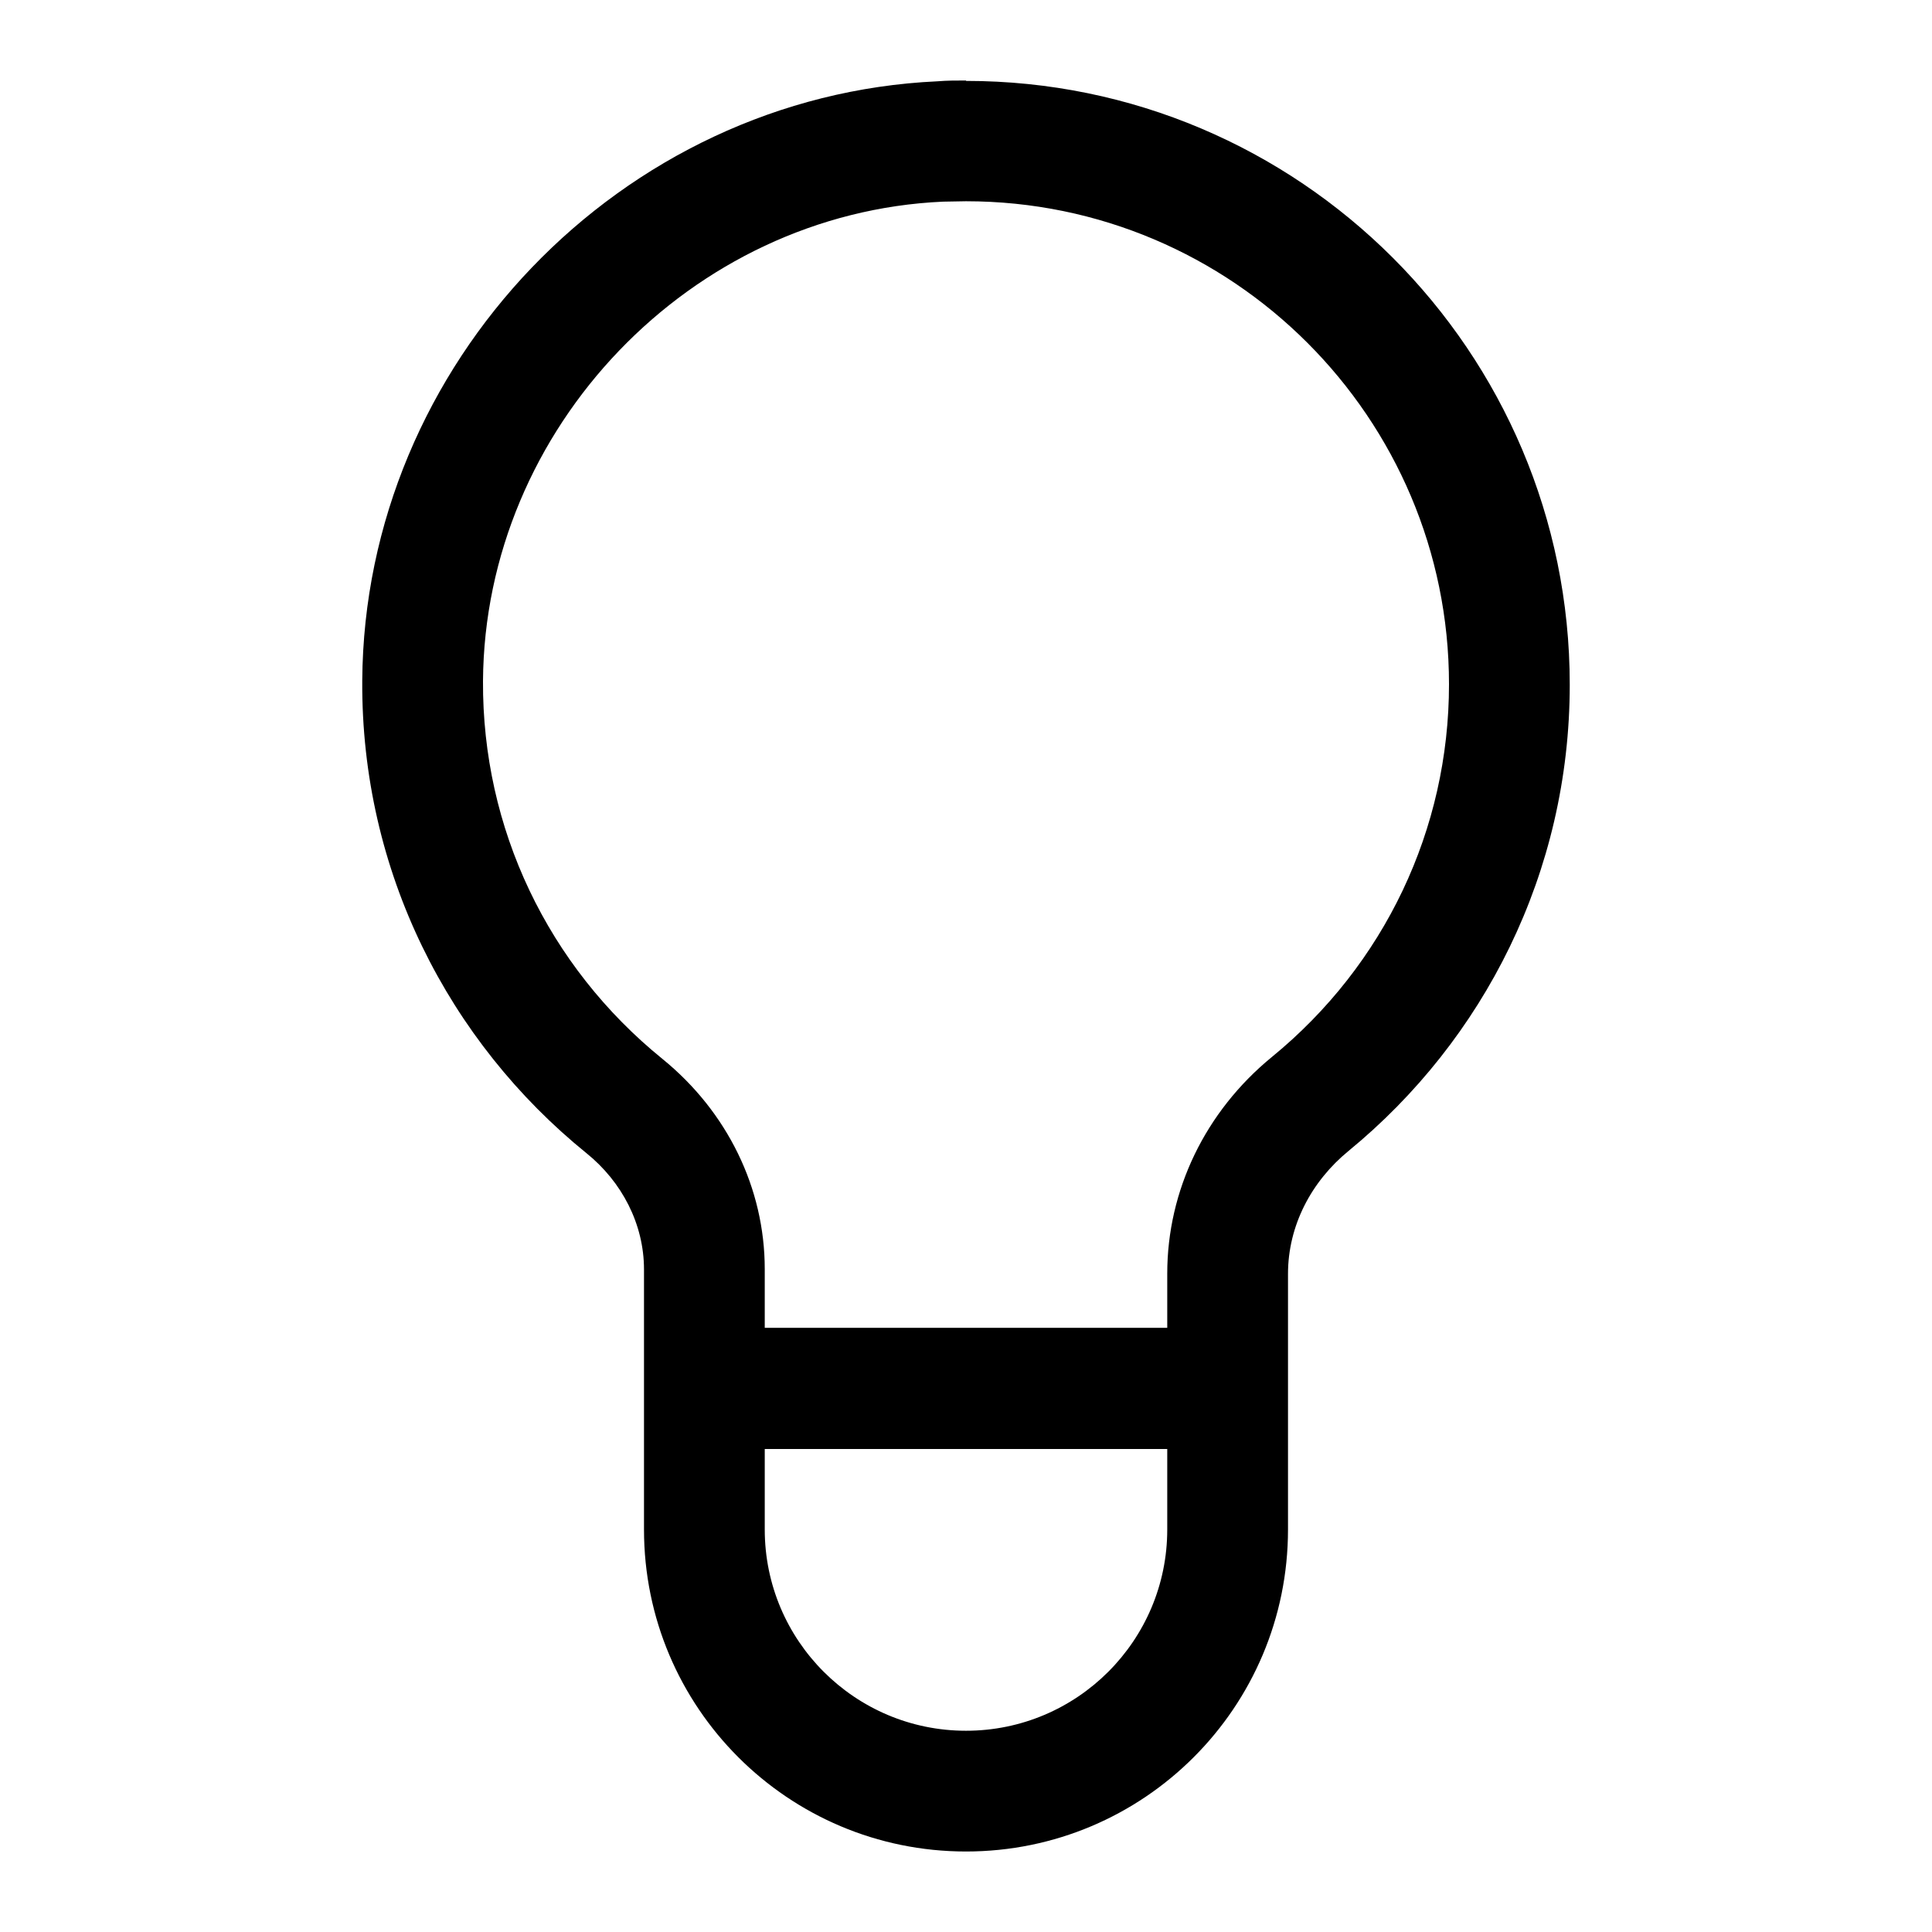 <svg width="24" height="24" viewBox="0 0 24 24" fill="none" xmlns="http://www.w3.org/2000/svg">
<g clip-path="url(#clip0_4711_24191)">
<path d="M12 1C11.88 1 11.765 1 11.645 1.01C7.71 1.19 4.525 4.52 4.5 8.455C4.485 10.825 5.575 12.94 7.285 14.325C7.725 14.68 8 15.205 8 15.77V19C8 21.21 9.79 23 12 23C14.21 23 16 21.21 16 19V15.825C16 15.225 16.29 14.675 16.755 14.295C18.43 12.92 19.5 10.84 19.5 8.505C19.5 4.365 16.14 1.005 12 1.005V1ZM12 21.5C10.62 21.5 9.5 20.38 9.5 19V18H14.5V19C14.5 20.38 13.38 21.5 12 21.5ZM15.8 13.13C14.97 13.81 14.5 14.79 14.5 15.82V16.495H9.5V15.765C9.5 14.76 9.035 13.81 8.23 13.155C6.805 12 5.99 10.29 6 8.46C6.02 5.32 8.58 2.645 11.715 2.505C11.81 2.505 11.905 2.5 12 2.5C15.31 2.5 18 5.19 18 8.5C18 10.3 17.2 11.985 15.8 13.13Z" fill="black"/>
</g>
<defs>
<clipPath id="clip0_4711_24191">
<rect width="24" height="24" fill="white"/>
</clipPath>
</defs>
</svg>
